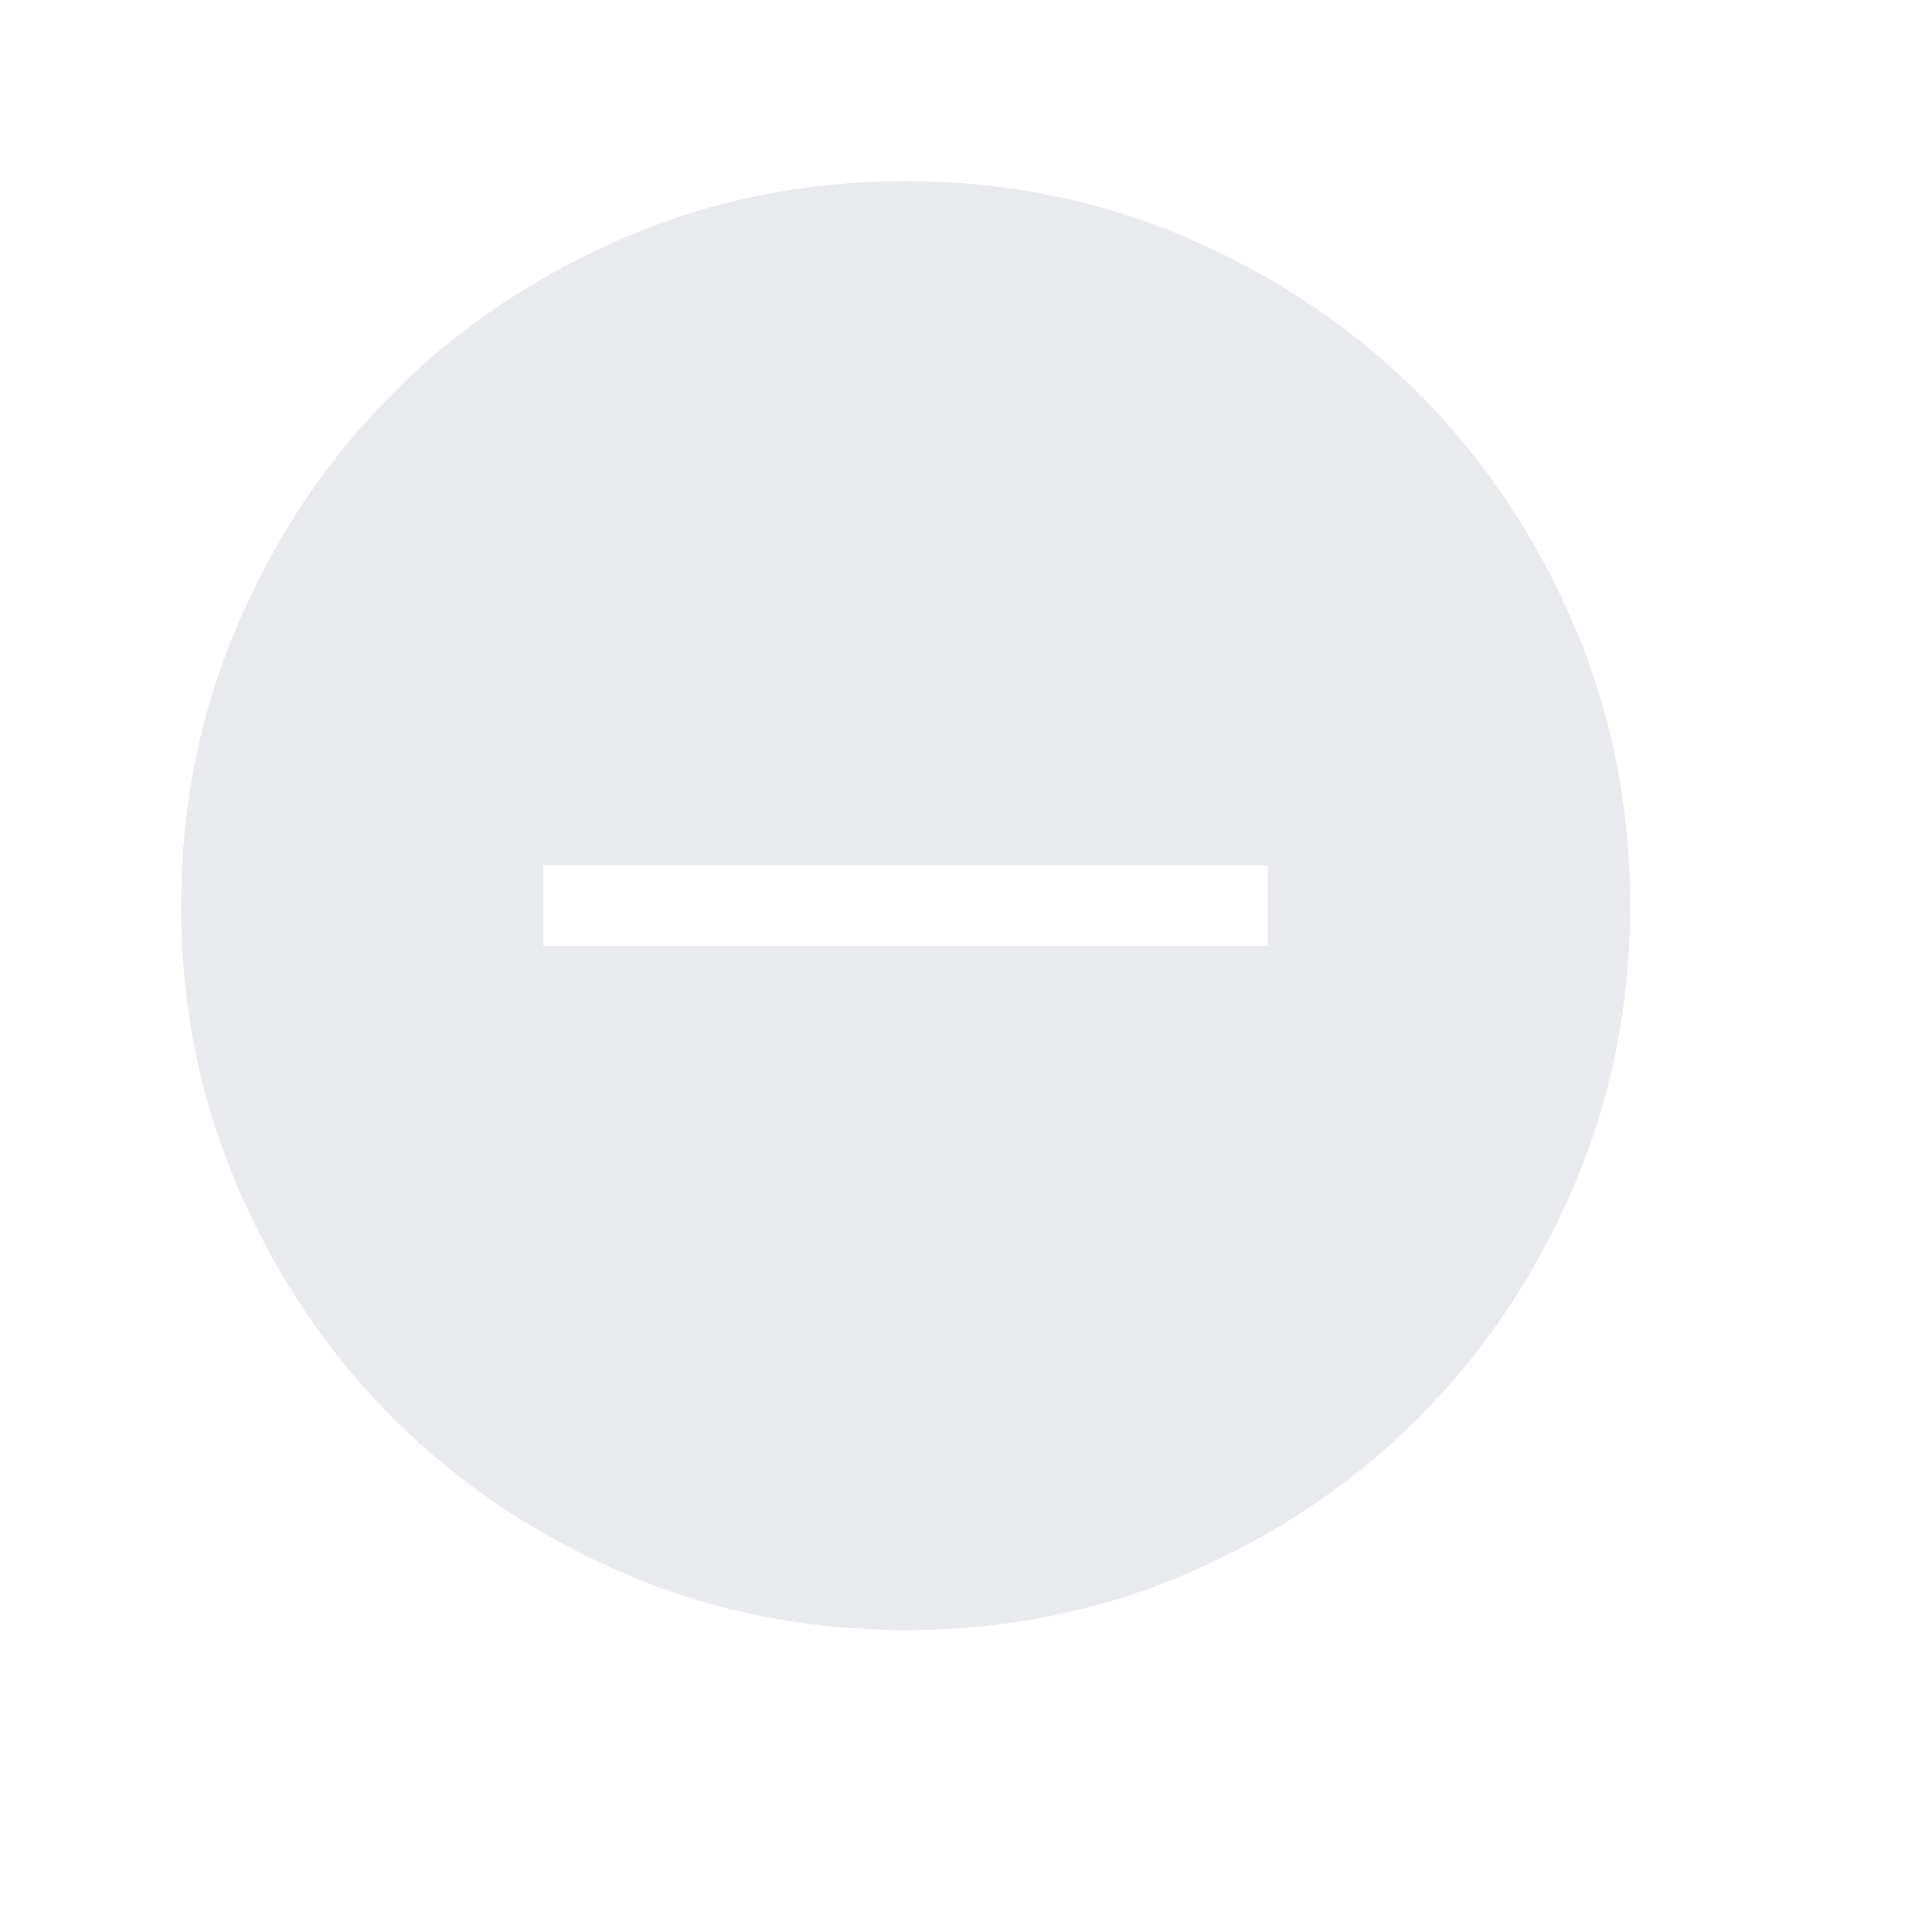 <svg width="24" height="24" viewBox="-3 -3 32 32" fill="none" xmlns="http://www.w3.org/2000/svg">
<g id="do_not_disturb_on_24dp_E8EAED_FILL1_wght200_GRAD0_opsz24 1" clip-path="url(#clip0_825_73419)">
<path id="Vector" d="M6 12.667H18V11.333H6V12.667ZM12.004 24C10.345 24 8.785 23.685 7.324 23.055C5.863 22.426 4.593 21.571 3.512 20.491C2.431 19.412 1.576 18.142 0.946 16.683C0.315 15.223 0 13.664 0 12.004C0 10.345 0.315 8.785 0.945 7.324C1.574 5.863 2.429 4.593 3.509 3.512C4.588 2.431 5.858 1.576 7.317 0.946C8.777 0.315 10.336 0 11.996 0C13.655 0 15.215 0.315 16.676 0.945C18.137 1.574 19.407 2.429 20.488 3.509C21.569 4.588 22.424 5.858 23.054 7.317C23.685 8.777 24 10.336 24 11.996C24 13.655 23.685 15.215 23.055 16.676C22.426 18.137 21.571 19.407 20.491 20.488C19.412 21.569 18.142 22.424 16.683 23.054C15.223 23.685 13.664 24 12.004 24Z" fill="#E8EAED"/>
</g>
<defs>
<clipPath id="clip0_825_73419">
<rect width="24" height="24" fill="white"/>
</clipPath>
</defs>
</svg>
